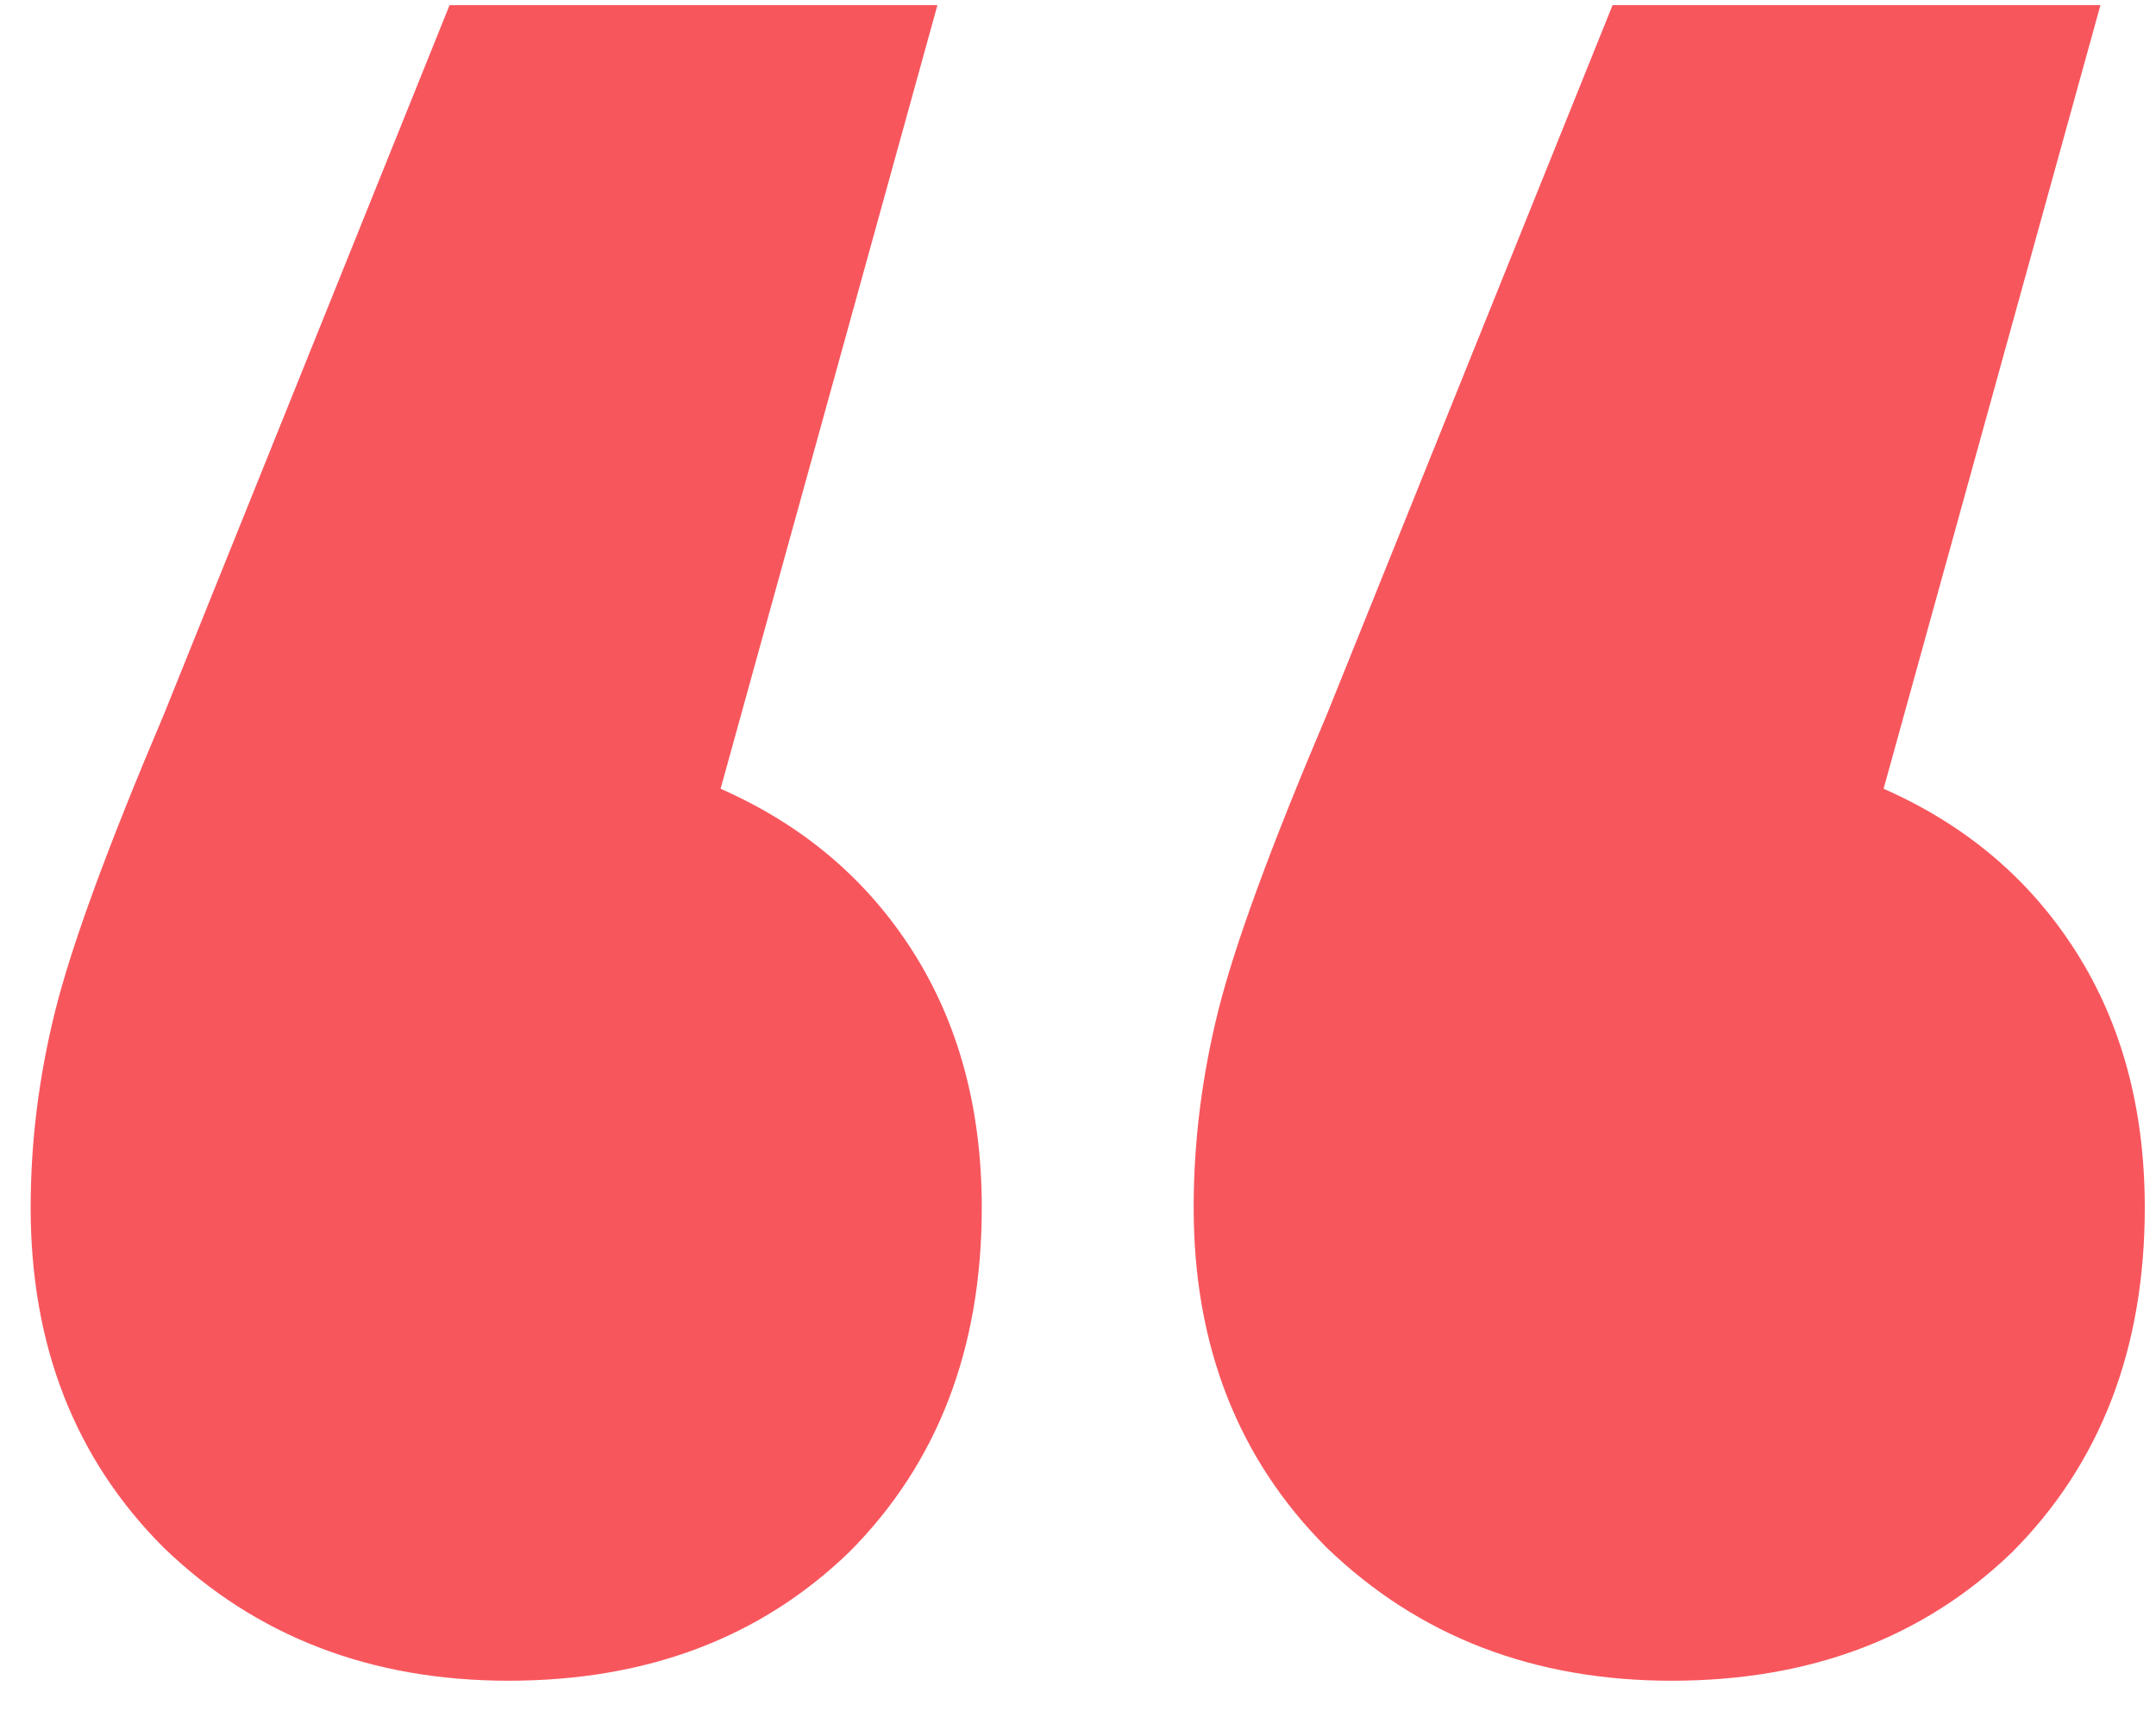 <svg width="63" height="50" viewBox="0 0 63 50" fill="none" xmlns="http://www.w3.org/2000/svg">
<path d="M21.056 23.048C23.456 24.104 25.328 25.688 26.672 27.8C28.016 29.912 28.688 32.408 28.688 35.288C28.688 39.416 27.392 42.776 24.8 45.368C22.208 47.864 18.896 49.112 14.864 49.112C10.832 49.112 7.472 47.816 4.784 45.224C2.192 42.632 0.896 39.32 0.896 35.288C0.896 33.368 1.136 31.448 1.616 29.528C2.096 27.608 3.152 24.728 4.784 20.888L13.136 0.152H27.392L21.056 23.048ZM55.04 23.048C57.44 24.104 59.312 25.688 60.656 27.8C62 29.912 62.672 32.408 62.672 35.288C62.672 39.416 61.376 42.776 58.784 45.368C56.192 47.864 52.88 49.112 48.848 49.112C44.816 49.112 41.456 47.816 38.768 45.224C36.176 42.632 34.88 39.32 34.88 35.288C34.88 33.368 35.12 31.448 35.6 29.528C36.08 27.608 37.136 24.728 38.768 20.888L47.12 0.152H61.376L55.04 23.048Z" fill="#F8565D"/>
</svg>
